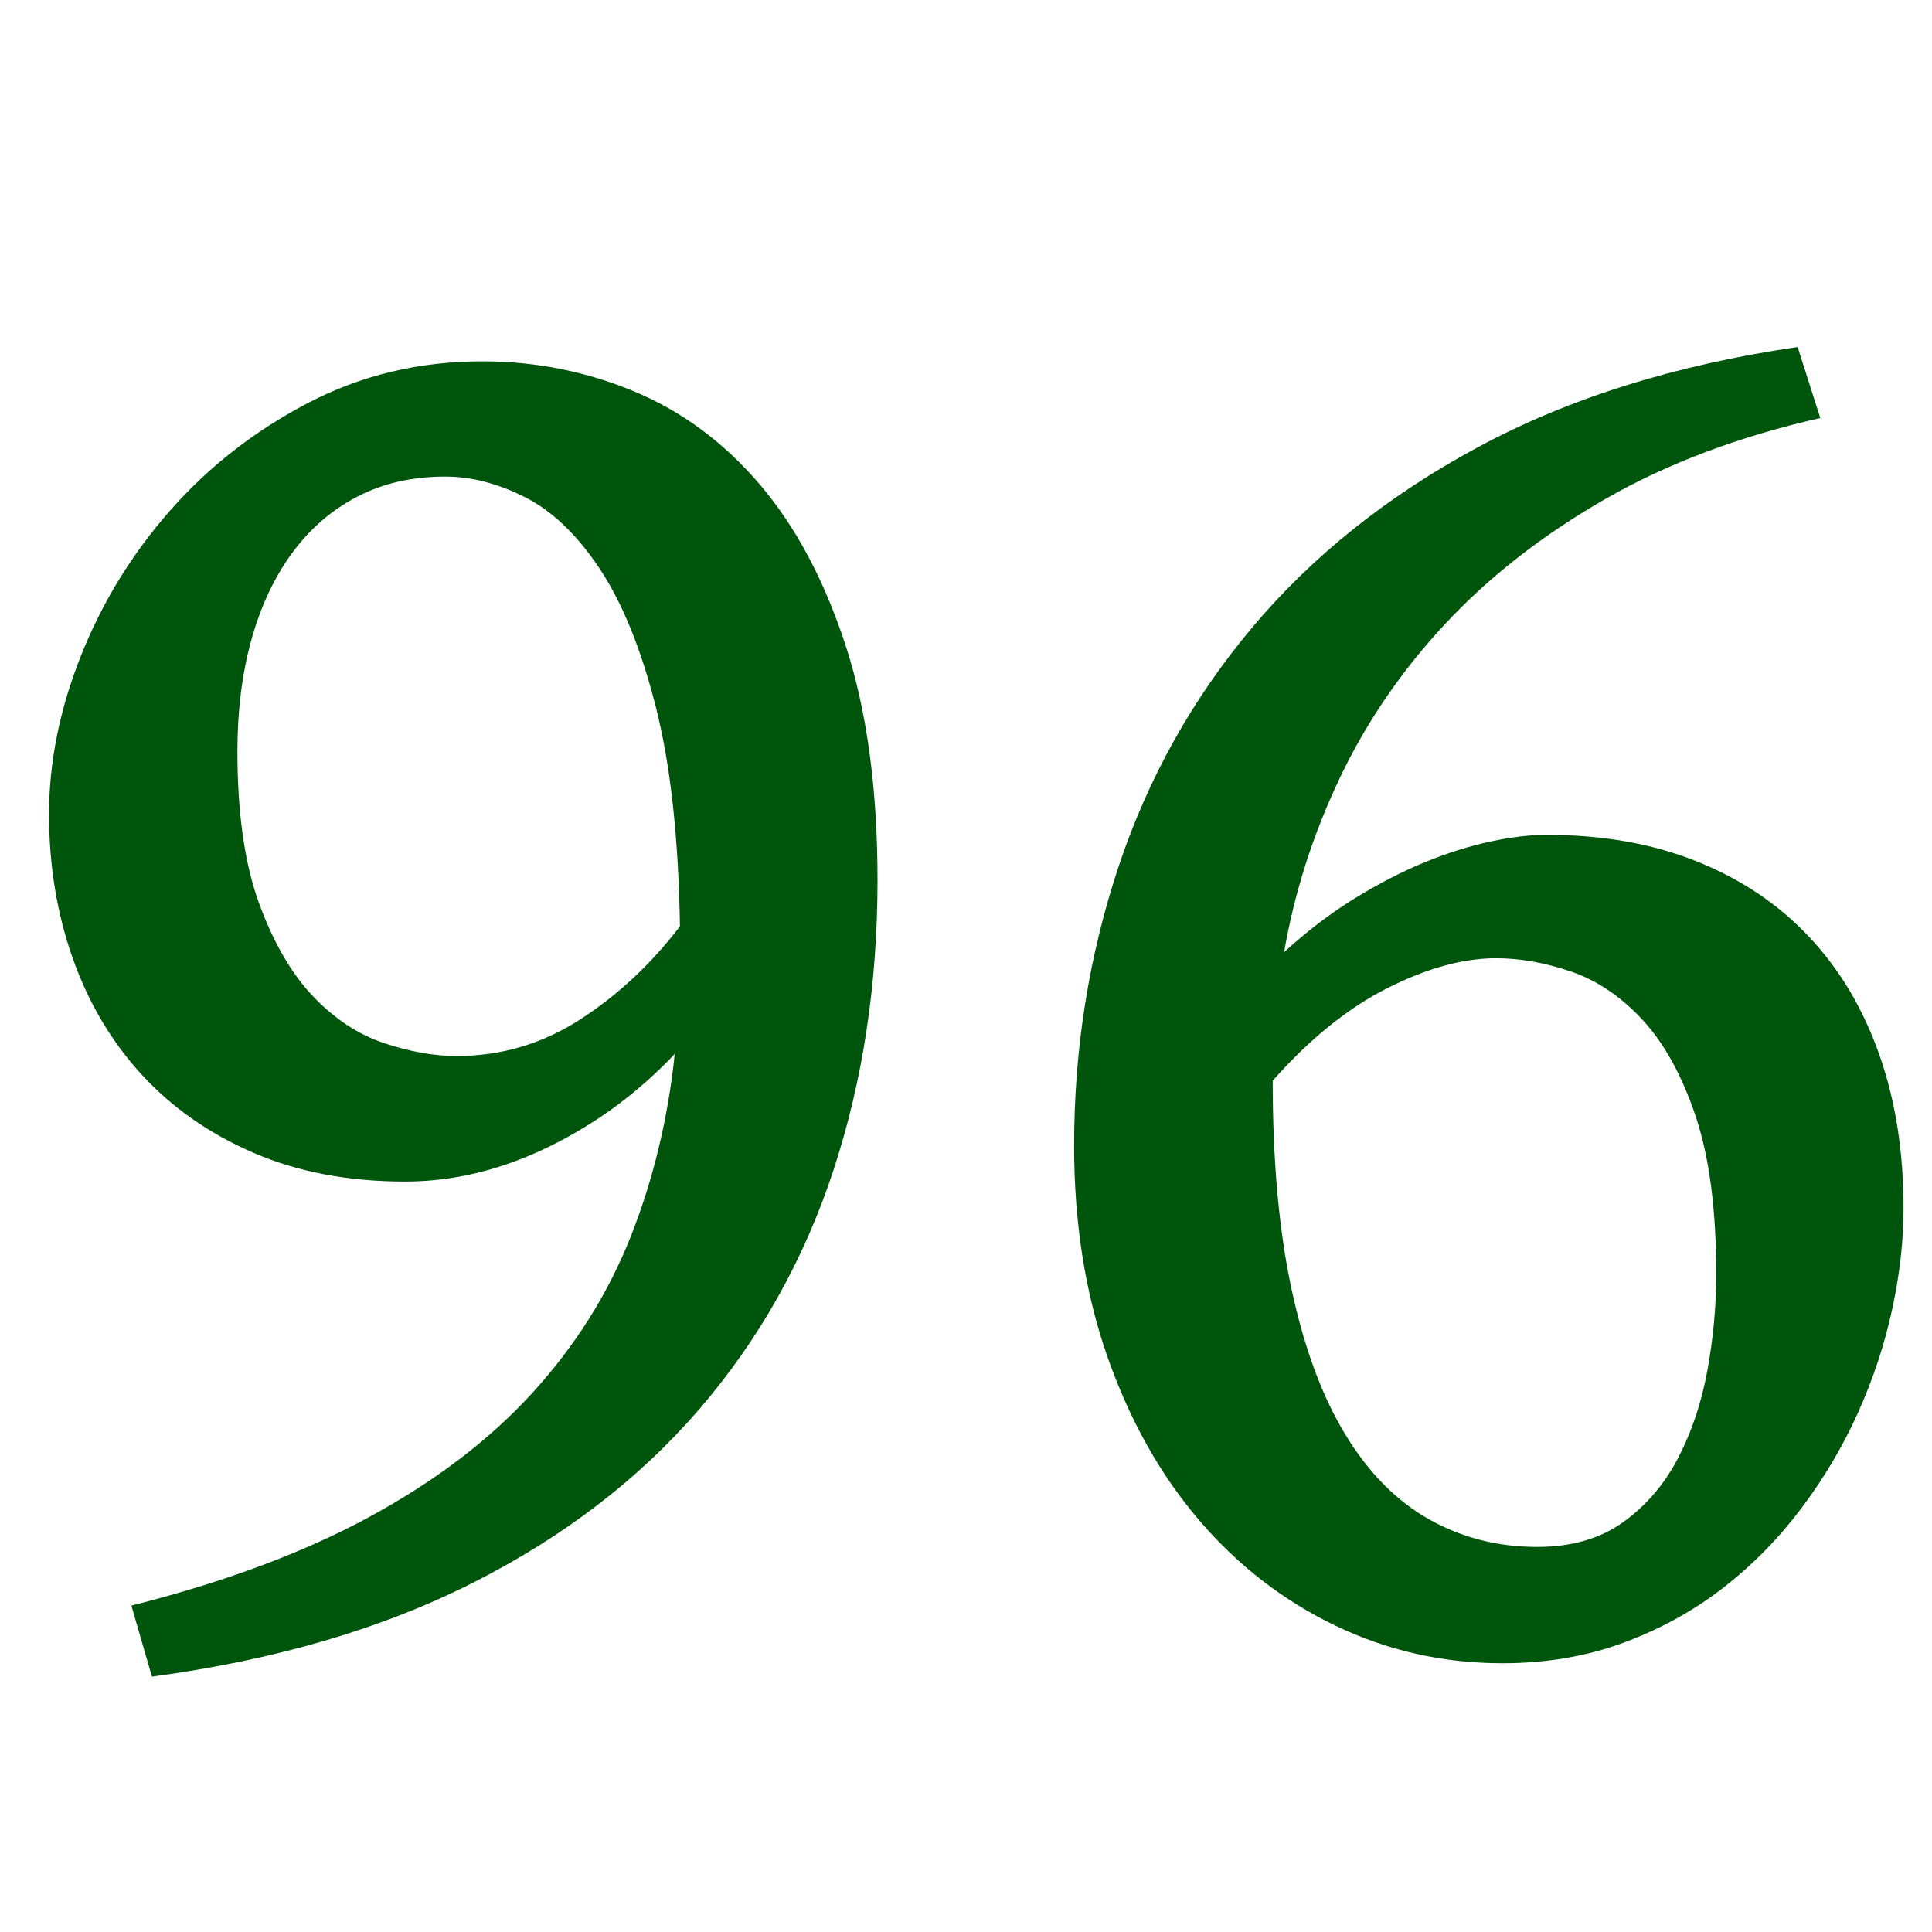<?xml version="1.0" encoding="utf-8"?>
<!-- Generator: Adobe Illustrator 16.0.0, SVG Export Plug-In . SVG Version: 6.00 Build 0)  -->
<!DOCTYPE svg PUBLIC "-//W3C//DTD SVG 1.1//EN" "http://www.w3.org/Graphics/SVG/1.1/DTD/svg11.dtd">
<svg version="1.1" id="Layer_1" xmlns="http://www.w3.org/2000/svg" xmlns:xlink="http://www.w3.org/1999/xlink" x="0px" y="0px"
	 width="44px" height="44px" viewBox="-3.057 0.034 44 44" enable-background="new -3.057 0.034 44 44" xml:space="preserve">
<g>
	<path fill="#00550C" d="M16.928,20.076c0,2.375-0.336,4.583-1.008,6.622s-1.691,3.852-3.059,5.438
		c-1.368,1.586-3.086,2.902-5.157,3.949s-4.504,1.758-7.301,2.133L-0.065,36.6c2.109-0.531,3.914-1.203,5.414-2.016
		s2.738-1.754,3.715-2.824s1.723-2.254,2.238-3.551s0.852-2.688,1.008-4.172c-0.844,0.891-1.805,1.598-2.883,2.121
		s-2.164,0.785-3.258,0.785c-1.297,0-2.449-0.219-3.457-0.656s-1.855-1.031-2.543-1.781s-1.211-1.633-1.57-2.649
		c-0.359-1.016-0.539-2.109-0.539-3.281c0-1.188,0.242-2.391,0.727-3.609s1.164-2.324,2.039-3.316s1.918-1.805,3.129-2.438
		S6.49,8.263,7.927,8.263c1.203,0,2.352,0.227,3.445,0.68c1.094,0.453,2.051,1.16,2.872,2.121s1.473,2.184,1.957,3.668
		S16.928,17.998,16.928,20.076z M7.341,24.084c1.016,0,1.953-0.277,2.813-0.832s1.617-1.262,2.274-2.122
		c-0.031-2.016-0.215-3.684-0.551-5.004c-0.336-1.32-0.762-2.367-1.277-3.141S9.517,11.669,8.9,11.357s-1.223-0.469-1.816-0.469
		c-0.75,0-1.418,0.152-2.004,0.457s-1.082,0.734-1.488,1.289s-0.715,1.215-0.926,1.98s-0.316,1.609-0.316,2.531
		c0,1.406,0.164,2.559,0.492,3.457s0.738,1.605,1.23,2.122c0.492,0.516,1.031,0.871,1.617,1.066S6.826,24.084,7.341,24.084z"/>
	<path fill="#00550C" d="M40.295,27.553c0,0.734-0.086,1.5-0.258,2.297s-0.43,1.578-0.773,2.344s-0.773,1.492-1.289,2.18
		s-1.109,1.293-1.781,1.816s-1.43,0.941-2.273,1.254s-1.766,0.469-2.766,0.469c-1.344,0-2.609-0.285-3.797-0.855
		s-2.223-1.371-3.105-2.402s-1.578-2.27-2.086-3.715s-0.762-3.051-0.762-4.816c0-2.203,0.336-4.317,1.008-6.34
		s1.691-3.848,3.059-5.473s3.082-2.992,5.145-4.102s4.484-1.867,7.266-2.273l0.516,1.617c-1.859,0.422-3.496,1.039-4.91,1.852
		s-2.621,1.754-3.621,2.824s-1.805,2.246-2.414,3.527s-1.031,2.602-1.266,3.961c0.531-0.484,1.07-0.895,1.617-1.23
		s1.078-0.609,1.594-0.82s1.012-0.367,1.488-0.469s0.902-0.152,1.277-0.152c1.281,0,2.426,0.203,3.434,0.609s1.859,0.98,2.555,1.723
		s1.227,1.637,1.594,2.684S40.295,26.271,40.295,27.553z M31.014,21.857c-0.75,0-1.574,0.227-2.473,0.68
		c-0.898,0.453-1.77,1.156-2.613,2.109c0,1.844,0.145,3.434,0.434,4.77s0.699,2.438,1.23,3.305s1.168,1.508,1.91,1.922
		s1.559,0.621,2.449,0.621c0.781,0,1.434-0.188,1.957-0.563s0.941-0.863,1.254-1.465s0.535-1.27,0.668-2.004s0.199-1.461,0.199-2.18
		c0-1.469-0.156-2.668-0.469-3.598s-0.715-1.66-1.207-2.191s-1.035-0.899-1.629-1.102S31.561,21.857,31.014,21.857z"/>
</g>
</svg>
